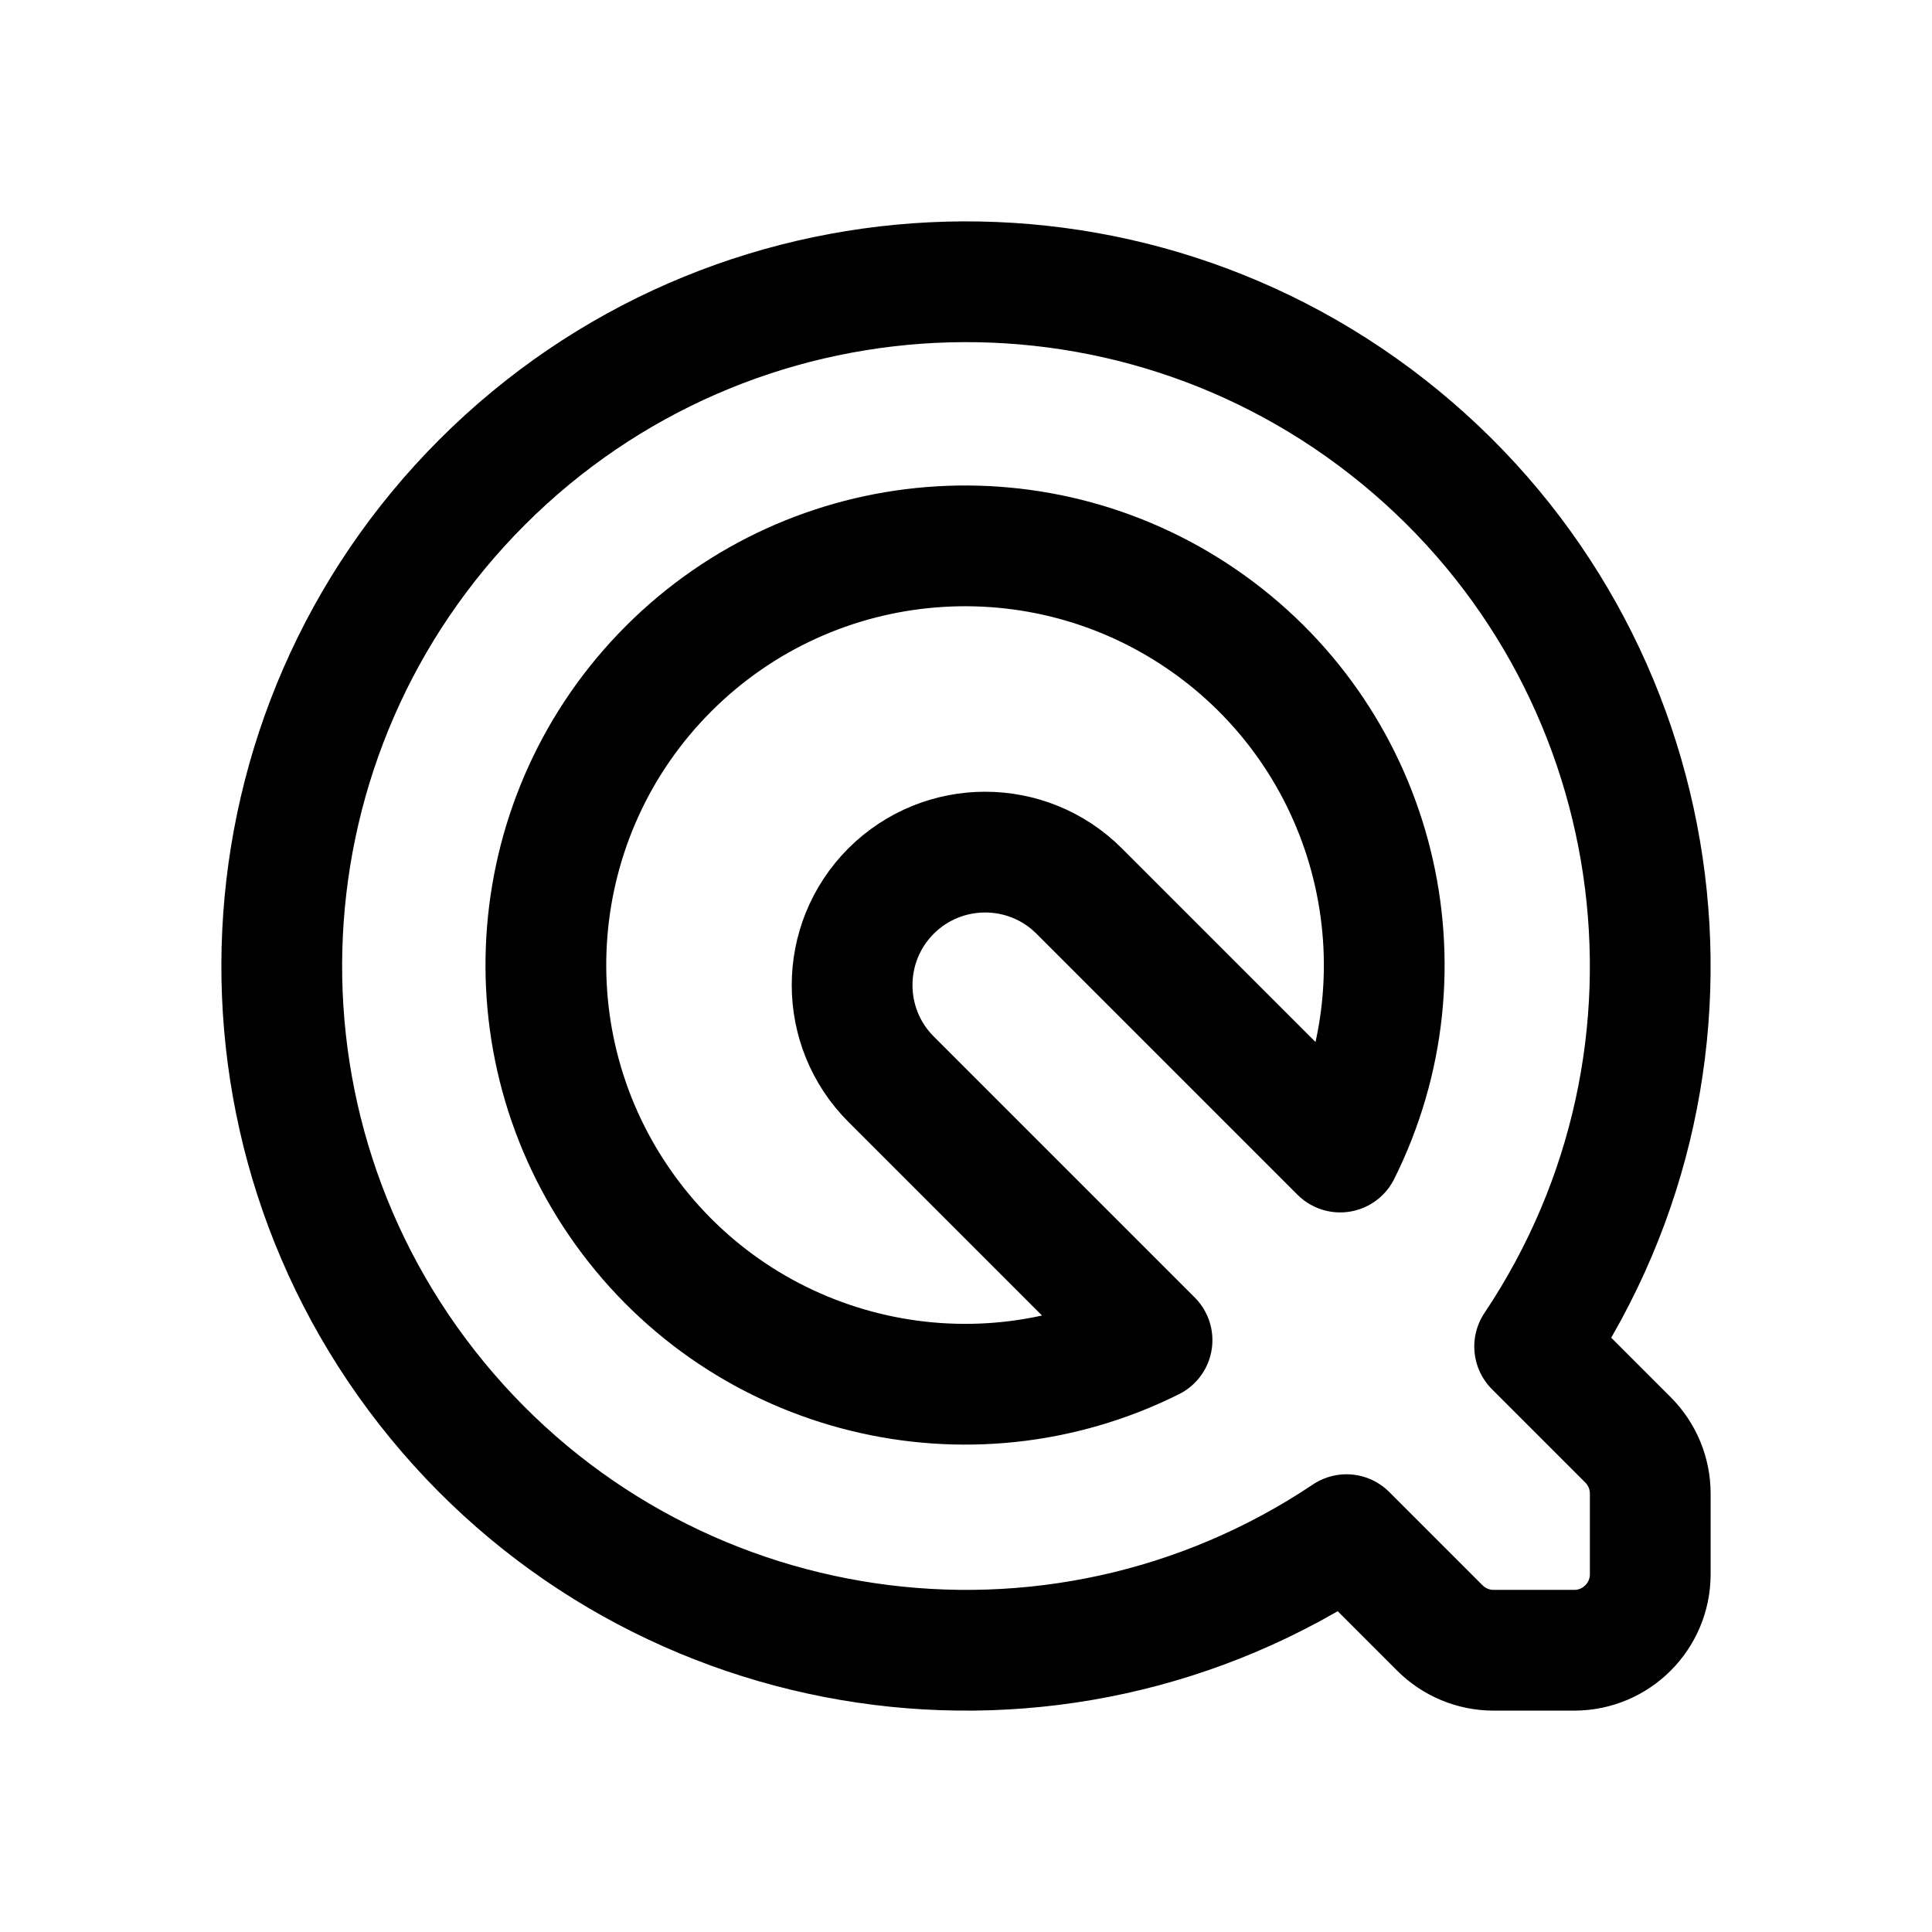 <svg width="24" height="24" viewBox="0 0 24 24" fill="none" xmlns="http://www.w3.org/2000/svg">
<path fill-rule="evenodd" clip-rule="evenodd" d="M19.064 16.727L20.223 17.886C20.4 18.063 20.5 18.303 20.5 18.554V19.555C20.5 20.077 20.077 20.5 19.555 20.5H18.554C18.303 20.5 18.063 20.4 17.886 20.223L16.727 19.064C13.093 21.496 8.207 20.774 5.431 17.394C2.656 14.015 2.898 9.082 5.989 5.99C9.081 2.898 14.015 2.656 17.394 5.431C20.773 8.206 21.496 13.093 19.064 16.727Z" stroke="black" stroke-width="1.5" stroke-linecap="round" stroke-linejoin="round"/>
<path fill-rule="evenodd" clip-rule="evenodd" d="M16.648 14.311L13.406 11.069C12.761 10.424 11.715 10.424 11.069 11.069C10.424 11.715 10.424 12.761 11.069 13.406L14.311 16.648C12.027 17.787 9.254 17.102 7.762 15.03C6.271 12.959 6.501 10.111 8.306 8.306C10.111 6.501 12.959 6.271 15.03 7.762C17.102 9.254 17.787 12.027 16.648 14.311Z" stroke="black" stroke-width="1.5" stroke-linecap="round" stroke-linejoin="round"/>
</svg>